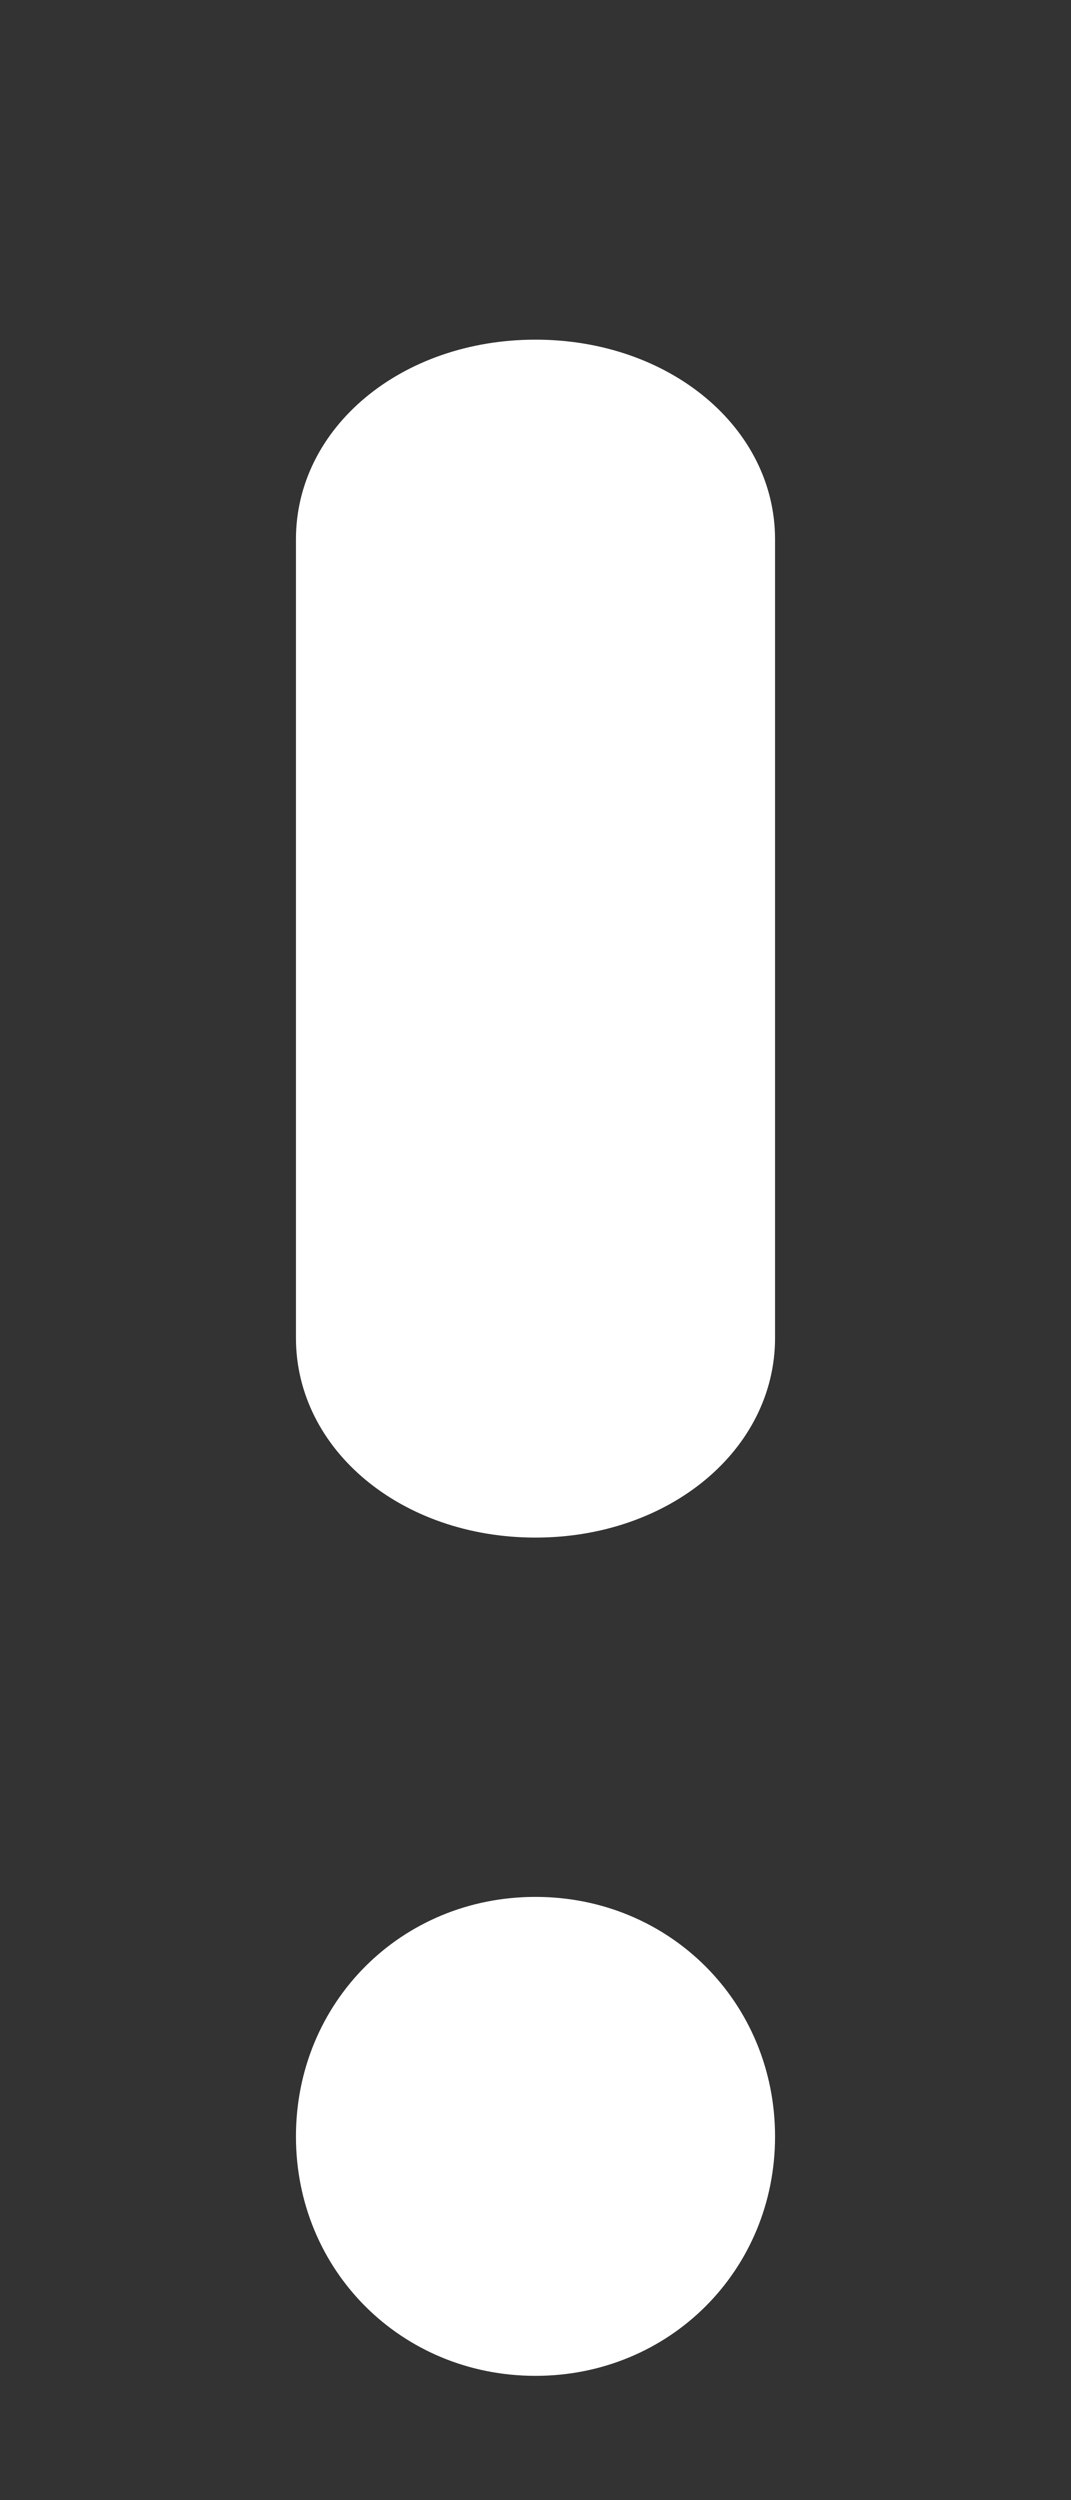 ﻿<?xml version="1.0" encoding="utf-8"?>
<svg version="1.1" xmlns:xlink="http://www.w3.org/1999/xlink" width="3px" height="7px" xmlns="http://www.w3.org/2000/svg">
  <rect width="100%" height="100%" fill="#333333" stroke="none"/>
  <g transform="matrix(1 0 0 1 -225 -2118 )">
    <path d="M 1.5 0.951  C 1.124 0.951  0.829 1.197  0.829 1.51  L 0.829 3.746  C 0.829 4.059  1.124 4.305  1.5 4.305  C 1.875 4.305  2.171 4.059  2.171 3.746  L 2.171 1.51  C 2.171 1.197  1.875 0.951  1.5 0.951  Z M 2.171 5.982  C 2.171 5.606  1.875 5.311  1.5 5.311  C 1.124 5.311  0.829 5.606  0.829 5.982  C 0.829 6.357  1.124 6.652  1.5 6.652  C 1.875 6.652  2.171 6.357  2.171 5.982  Z " fill-rule="nonzero" fill="#ffffff" stroke="none" transform="matrix(1 0 0 1 225 2118 )" />
  </g>
</svg>